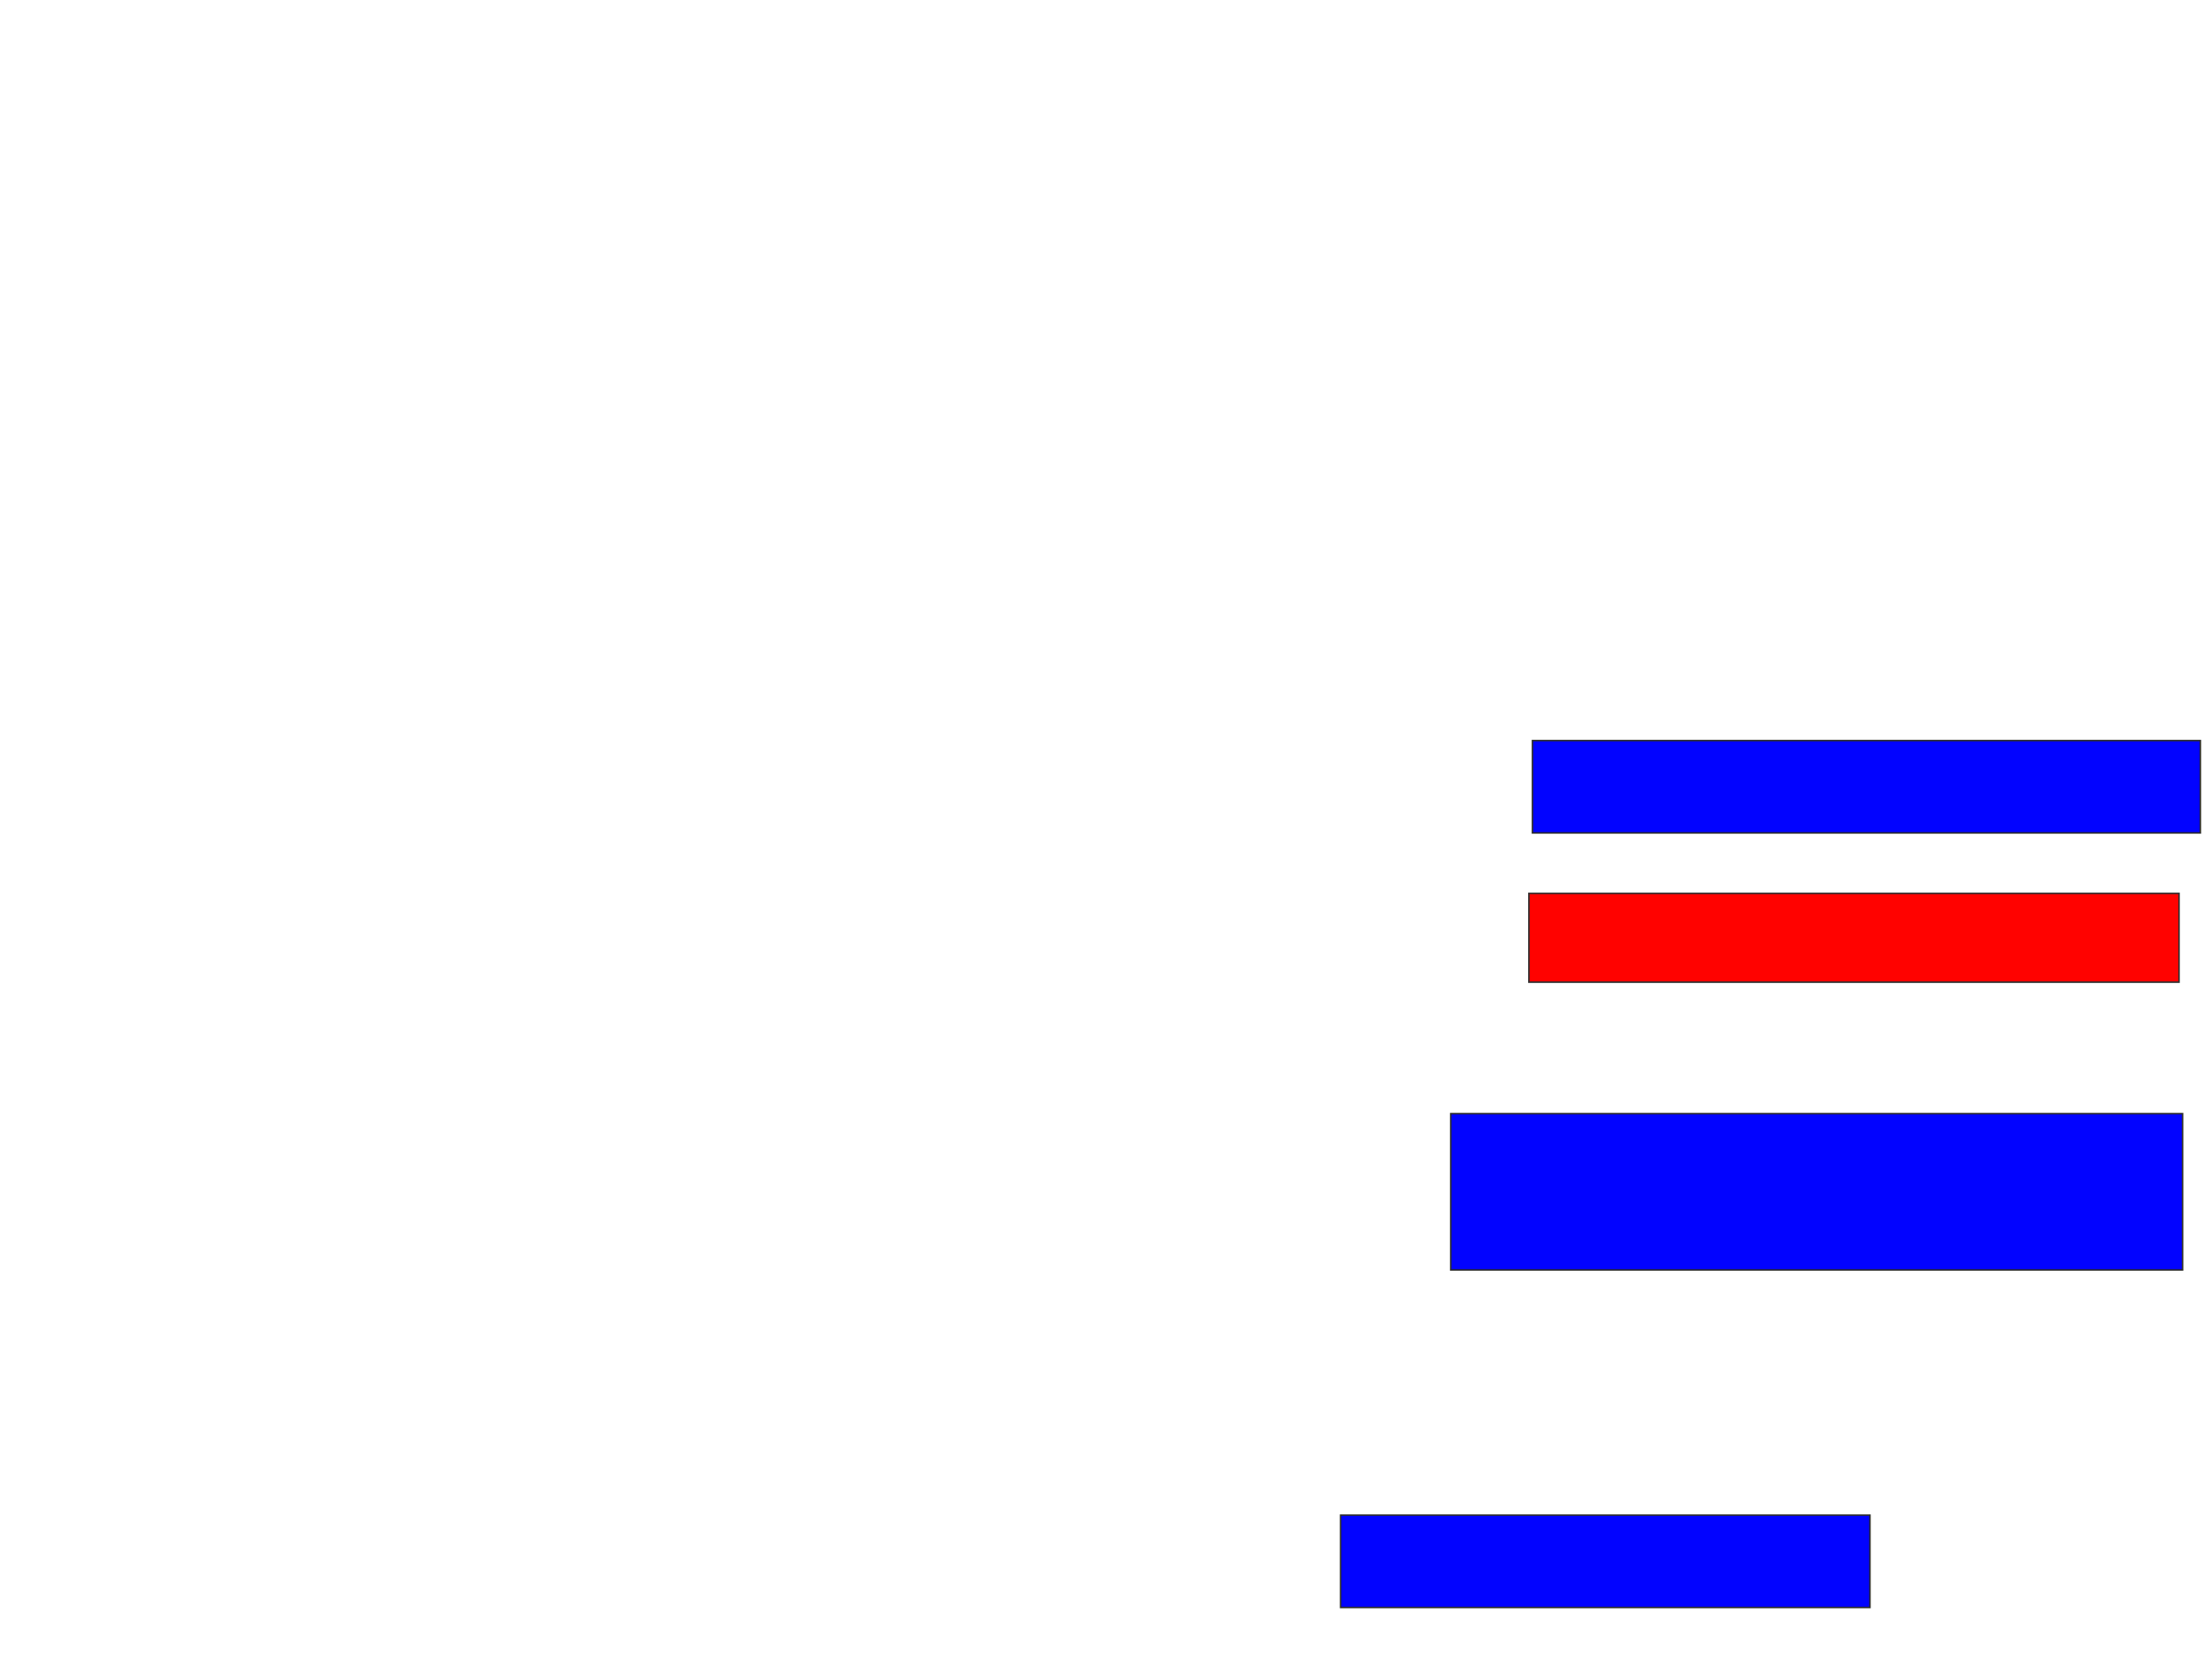 <svg xmlns="http://www.w3.org/2000/svg" width="1448" height="1092">
 <!-- Created with Image Occlusion Enhanced -->
 <g>
  <title>Labels</title>
 </g>
 <g>
  <title>Masks</title>
  <rect id="abec00c438d24b849748ebe1650ea1ad-ao-1" height="60.465" width="437.209" y="484.744" x="1003.163" stroke="#2D2D2D" fill="#0203ff"/>
  <rect id="abec00c438d24b849748ebe1650ea1ad-ao-2" height="58.14" width="425.581" y="584.744" x="1000.837" stroke="#2D2D2D" fill="#ff0200" class="qshape"/>
  <rect id="abec00c438d24b849748ebe1650ea1ad-ao-3" height="102.326" width="479.07" y="728.93" x="949.674" stroke="#2D2D2D" fill="#0203ff"/>
  <rect id="abec00c438d24b849748ebe1650ea1ad-ao-4" height="60.465" width="346.512" y="991.721" x="877.581" stroke="#2D2D2D" fill="#0203ff"/>
 </g>
</svg>